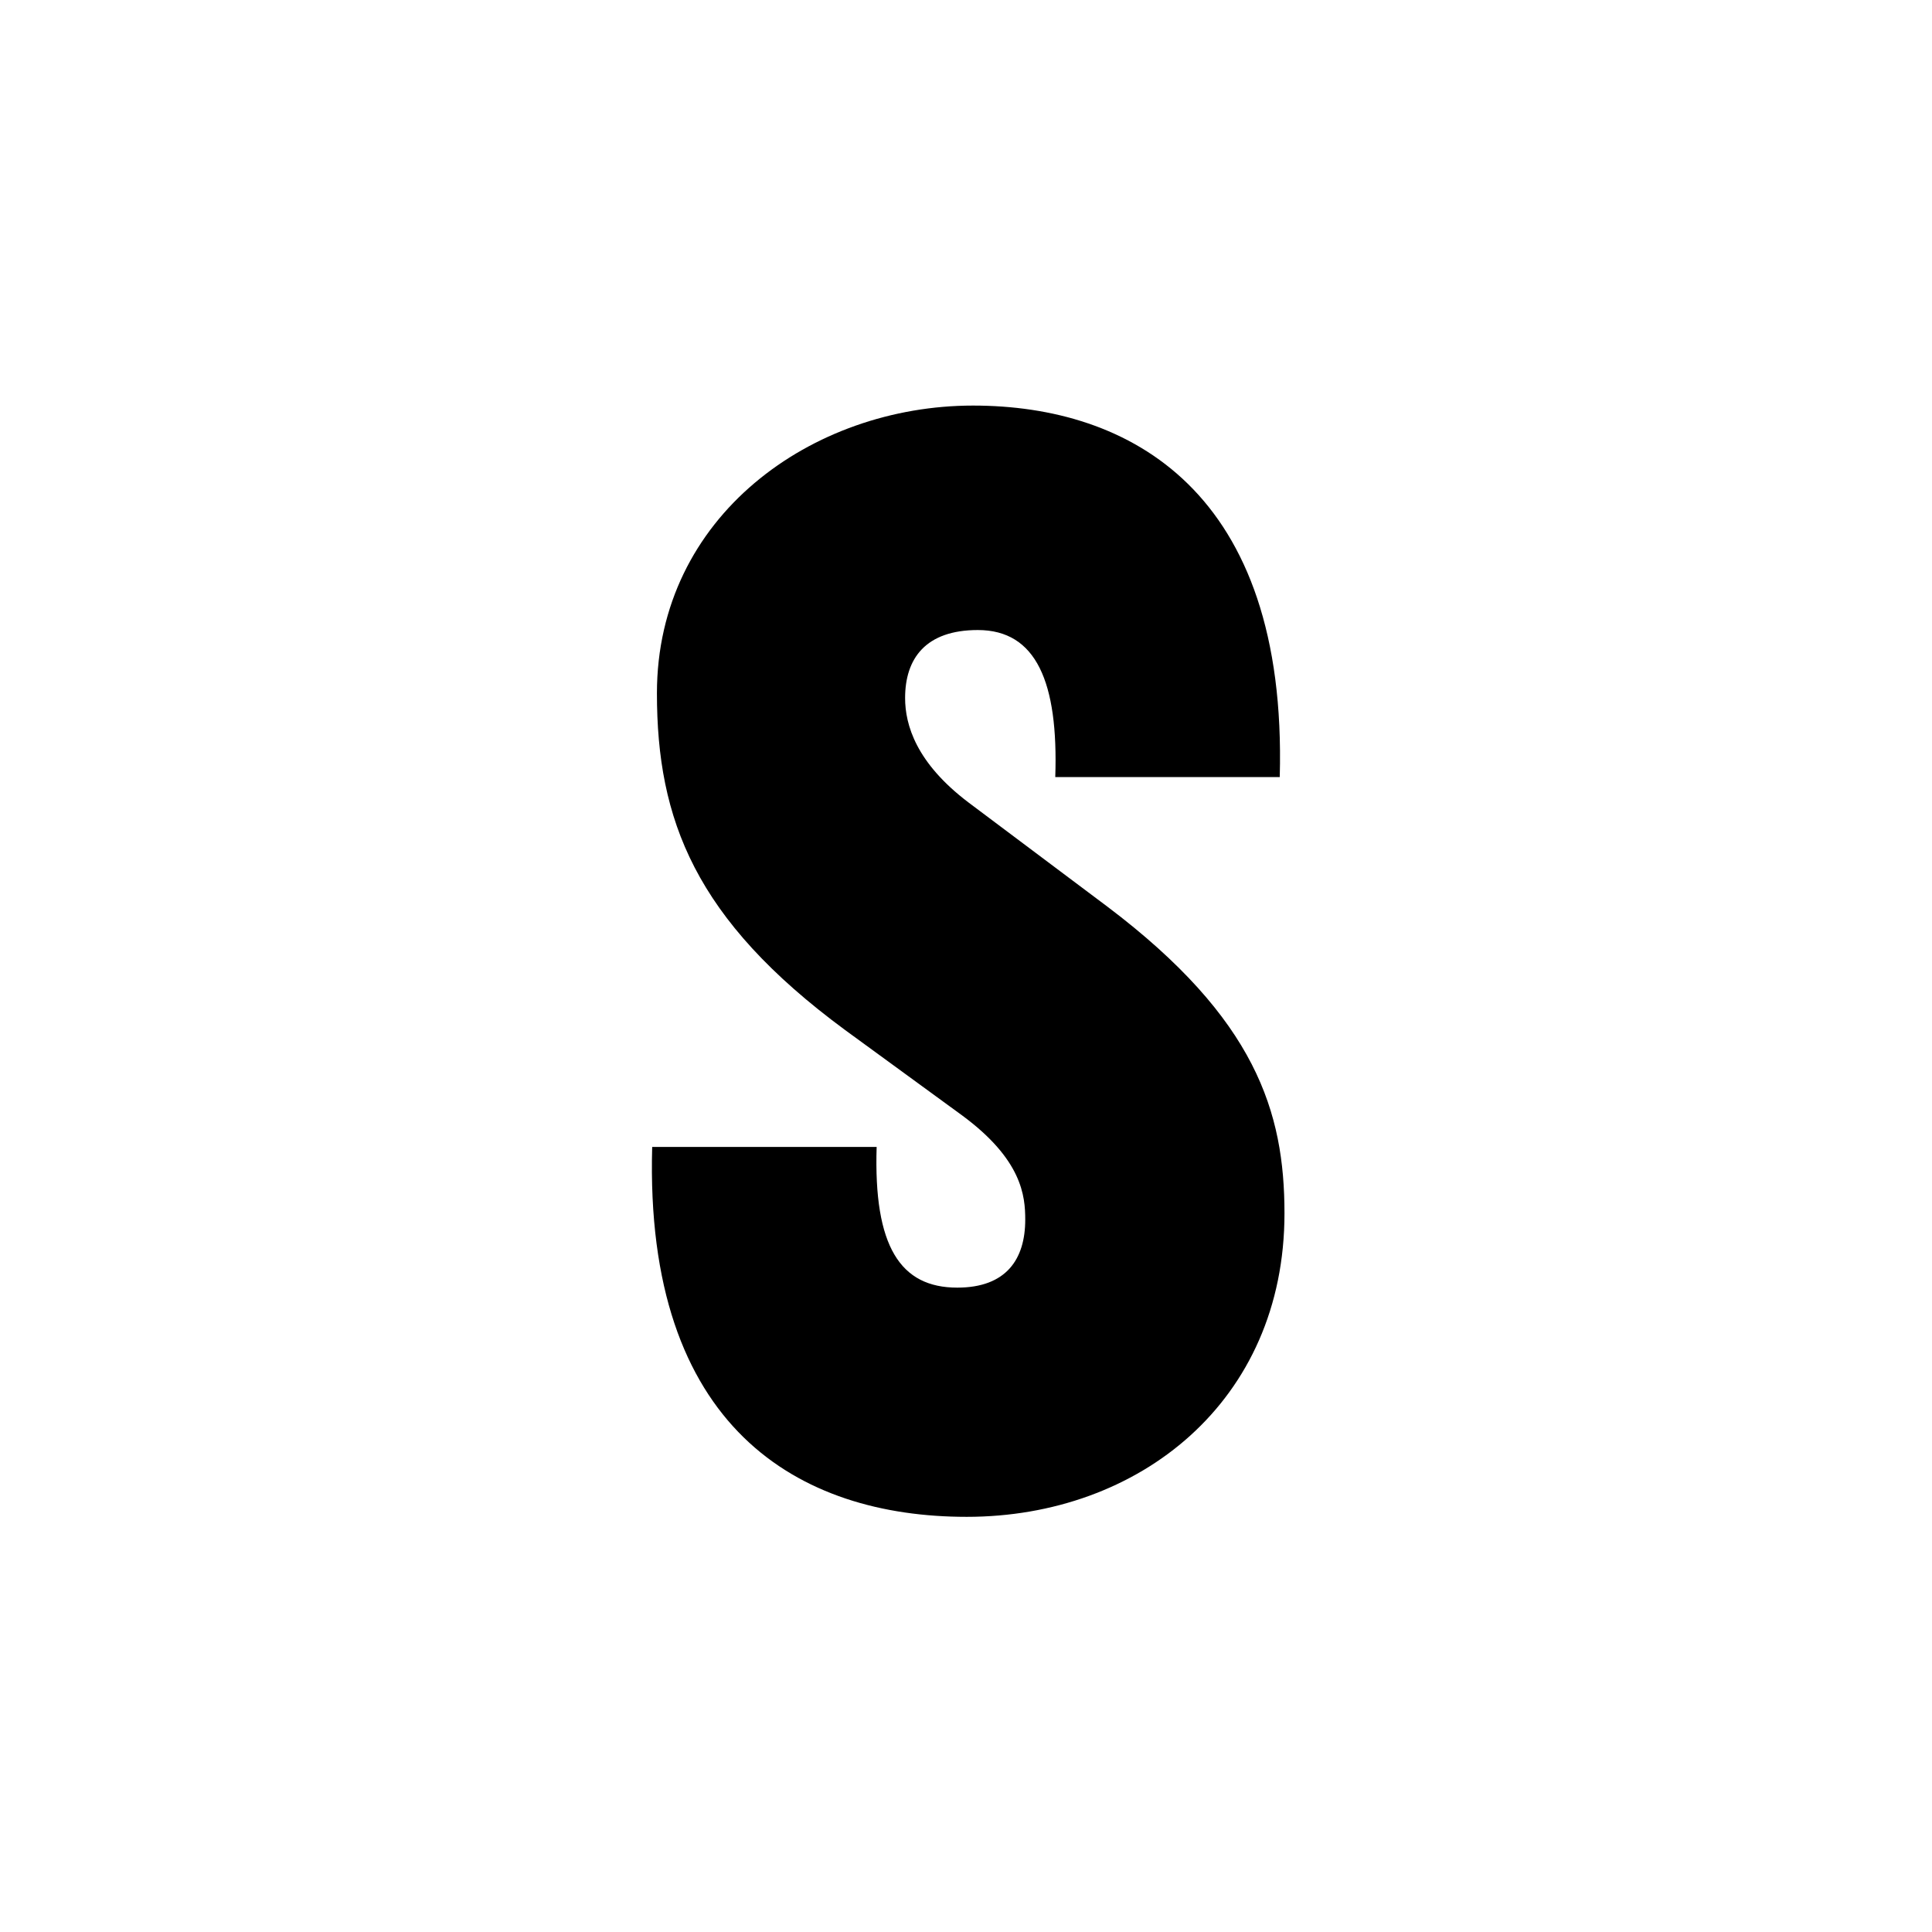 <svg width="160" height="160" viewBox="0 0 160 160" fill="none" xmlns="http://www.w3.org/2000/svg">
<path d="M79.67 92.367C84.644 96.032 84.906 99.043 84.906 101.007C84.906 104.28 83.335 106.636 79.277 106.636C74.564 106.636 72.339 103.232 72.6 94.985H54.011C53.357 118.287 66.186 125.618 80.062 125.618C94.332 125.618 106.375 116.062 106.375 100.483C106.375 92.105 104.019 84.381 91.713 75.087L80.193 66.447C75.873 63.174 74.957 60.032 74.957 57.806C74.957 54.534 76.659 52.177 80.979 52.177C85.822 52.177 87.655 56.497 87.393 64.352H105.983C106.637 40.657 93.546 33.588 80.586 33.588C67.233 33.588 54.404 42.752 54.404 57.414C54.404 67.887 57.546 76.134 69.982 85.298L79.67 92.367Z" fill="black"/>
</svg>
